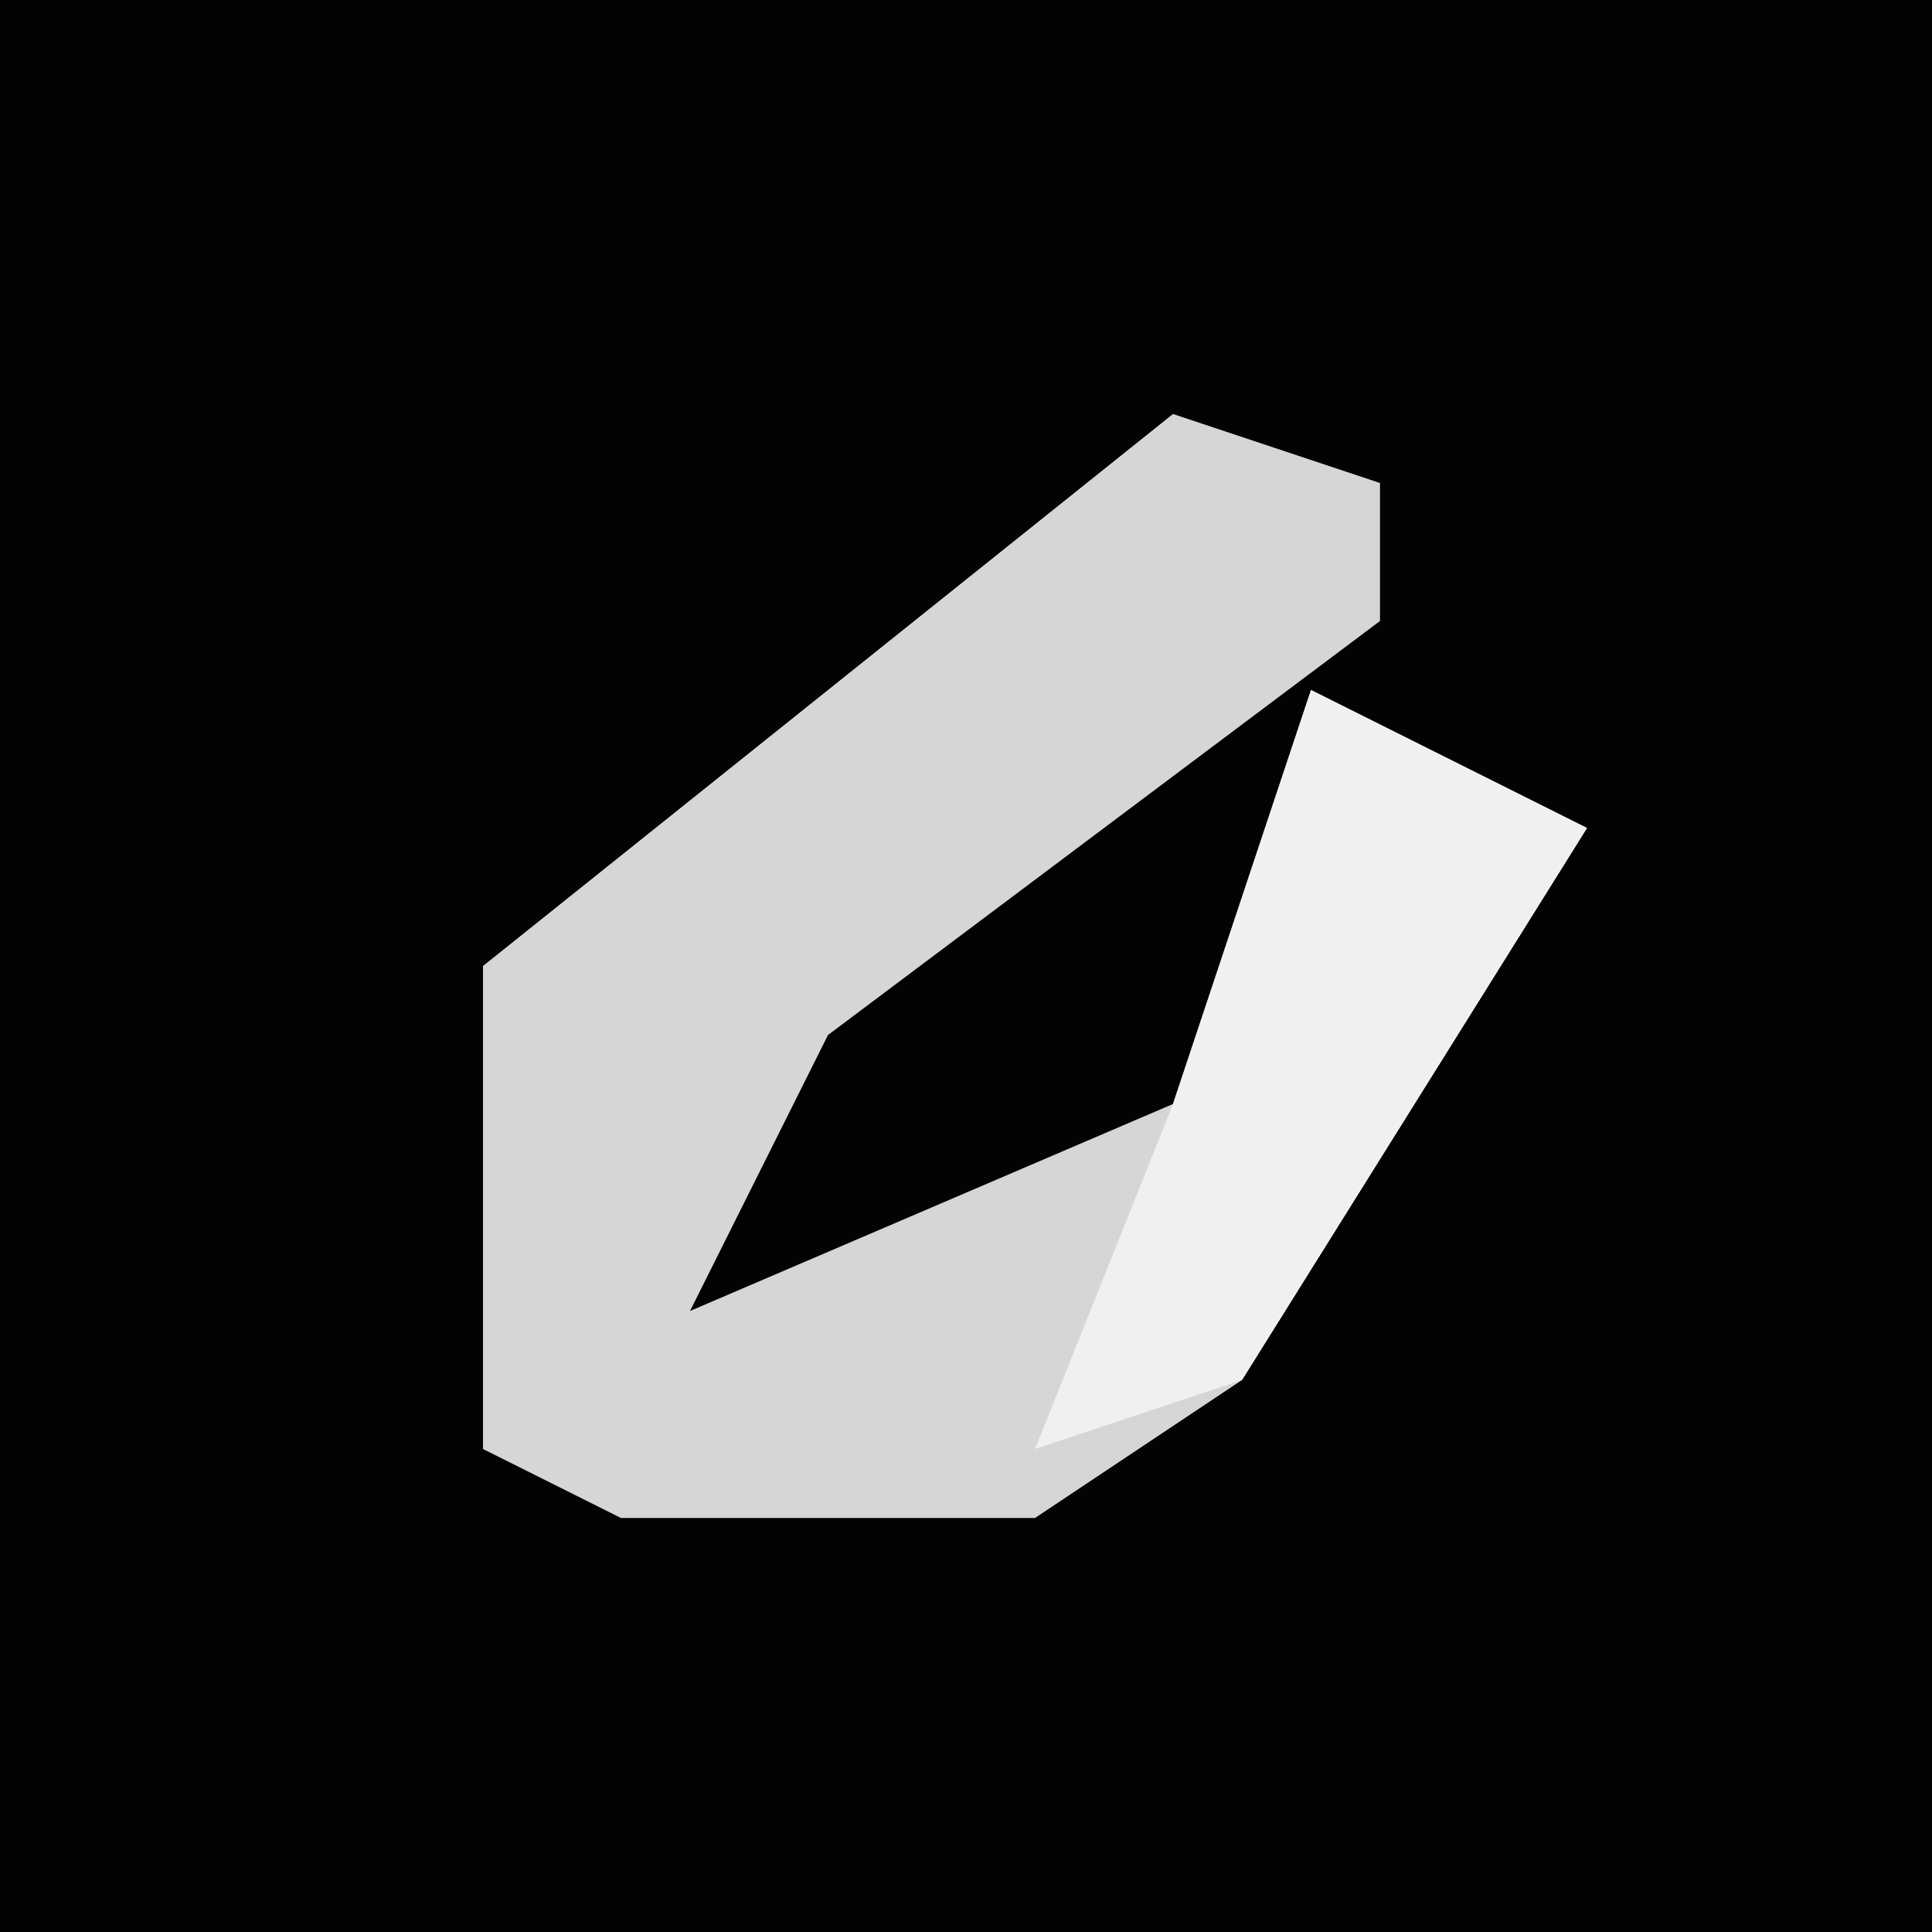 <?xml version="1.0" encoding="UTF-8"?>
<svg version="1.1" xmlns="http://www.w3.org/2000/svg" width="28" height="28">
<path d="M0,0 L28,0 L28,28 L0,28 Z " fill="#030303" transform="translate(0,0)"/>
<path d="M0,0 L3,1 L3,3 L-5,9 L-7,13 L0,10 L2,4 L6,6 L1,14 L-2,16 L-8,16 L-10,15 L-10,8 Z " fill="#D6D6D6" transform="translate(17,6)"/>
<path d="M0,0 L4,2 L-1,10 L-4,11 L-2,6 Z " fill="#F0F0F0" transform="translate(19,10)"/>
</svg>
